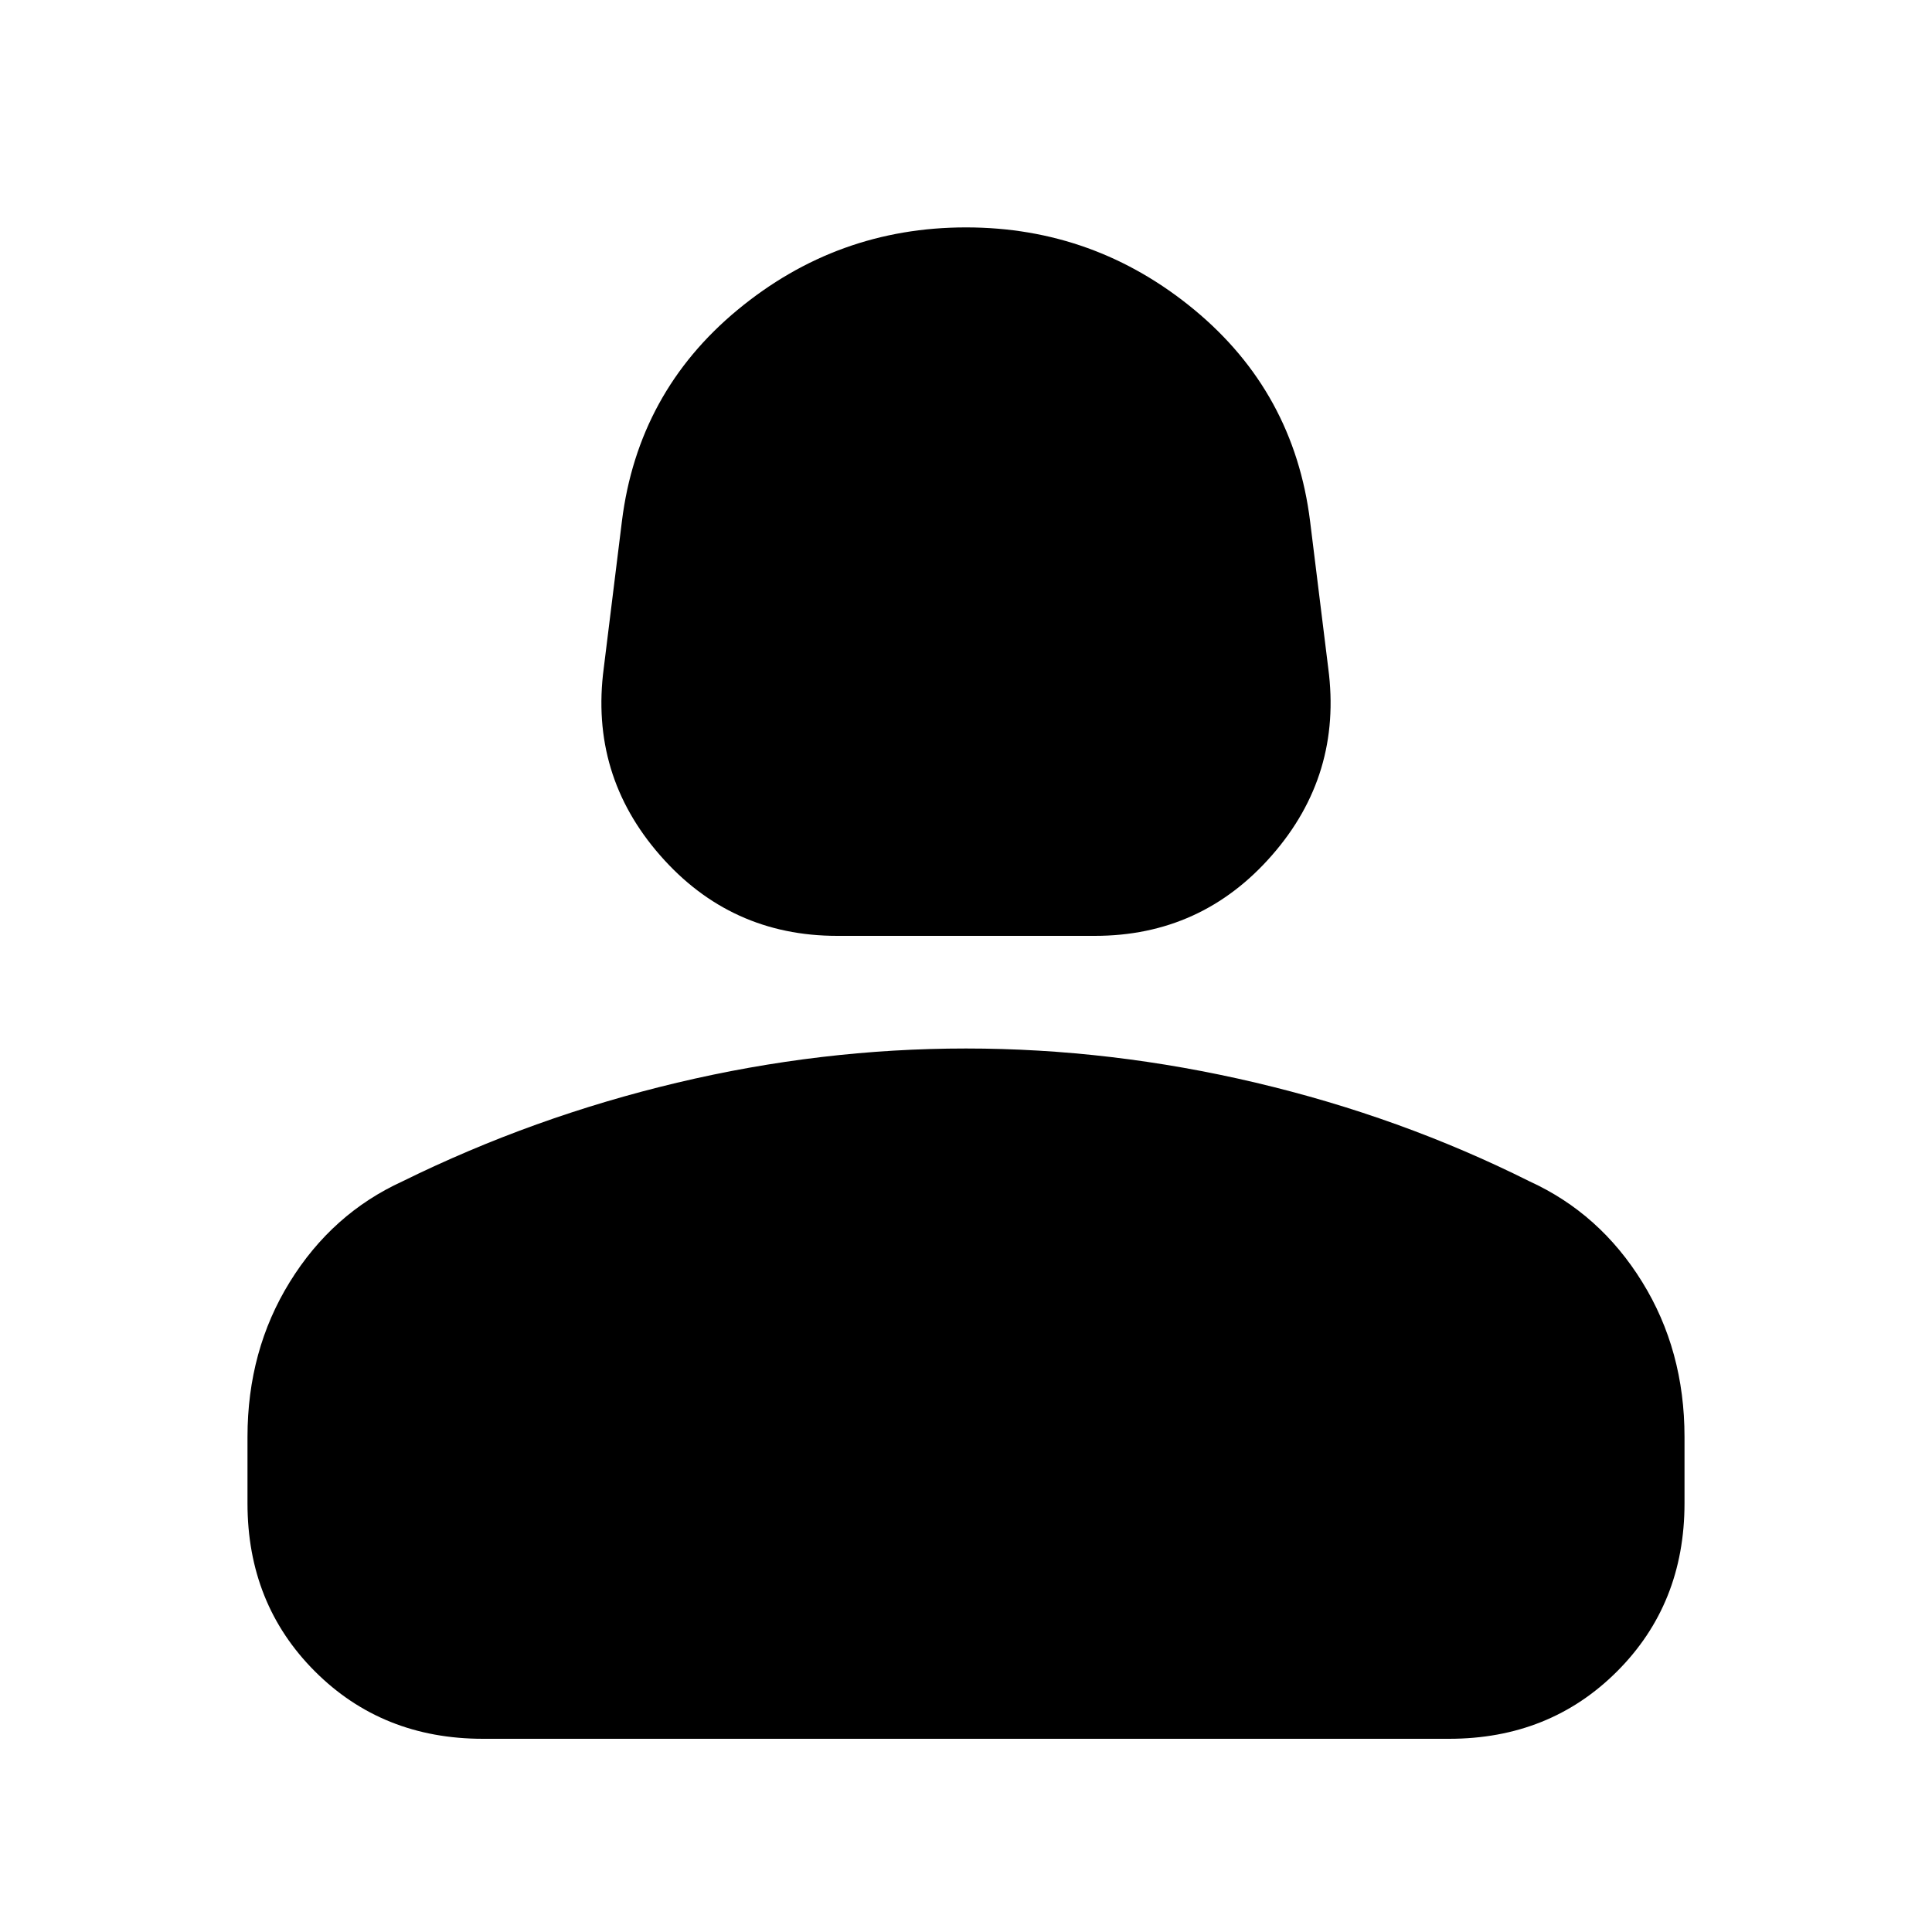 <svg xmlns="http://www.w3.org/2000/svg" height="20" width="20"><path d="M8.667 9.688q-1.105 0-1.834-.834-.729-.833-.583-1.937l.188-1.521q.166-1.334 1.197-2.188Q8.667 2.354 10 2.354q1.333 0 2.365.854 1.031.854 1.197 2.188l.188 1.521q.146 1.104-.583 1.937-.729.834-1.834.834ZM5 18q-1.042 0-1.74-.698t-.698-1.74v-.687q0-.896.438-1.604.438-.709 1.167-1.042 1.354-.667 2.843-1.021 1.49-.354 2.99-.354 1.5 0 3 .354t2.833 1.021q.729.333 1.167 1.042.438.708.438 1.604v.687q0 1.042-.698 1.74T15 18Z"/></svg>